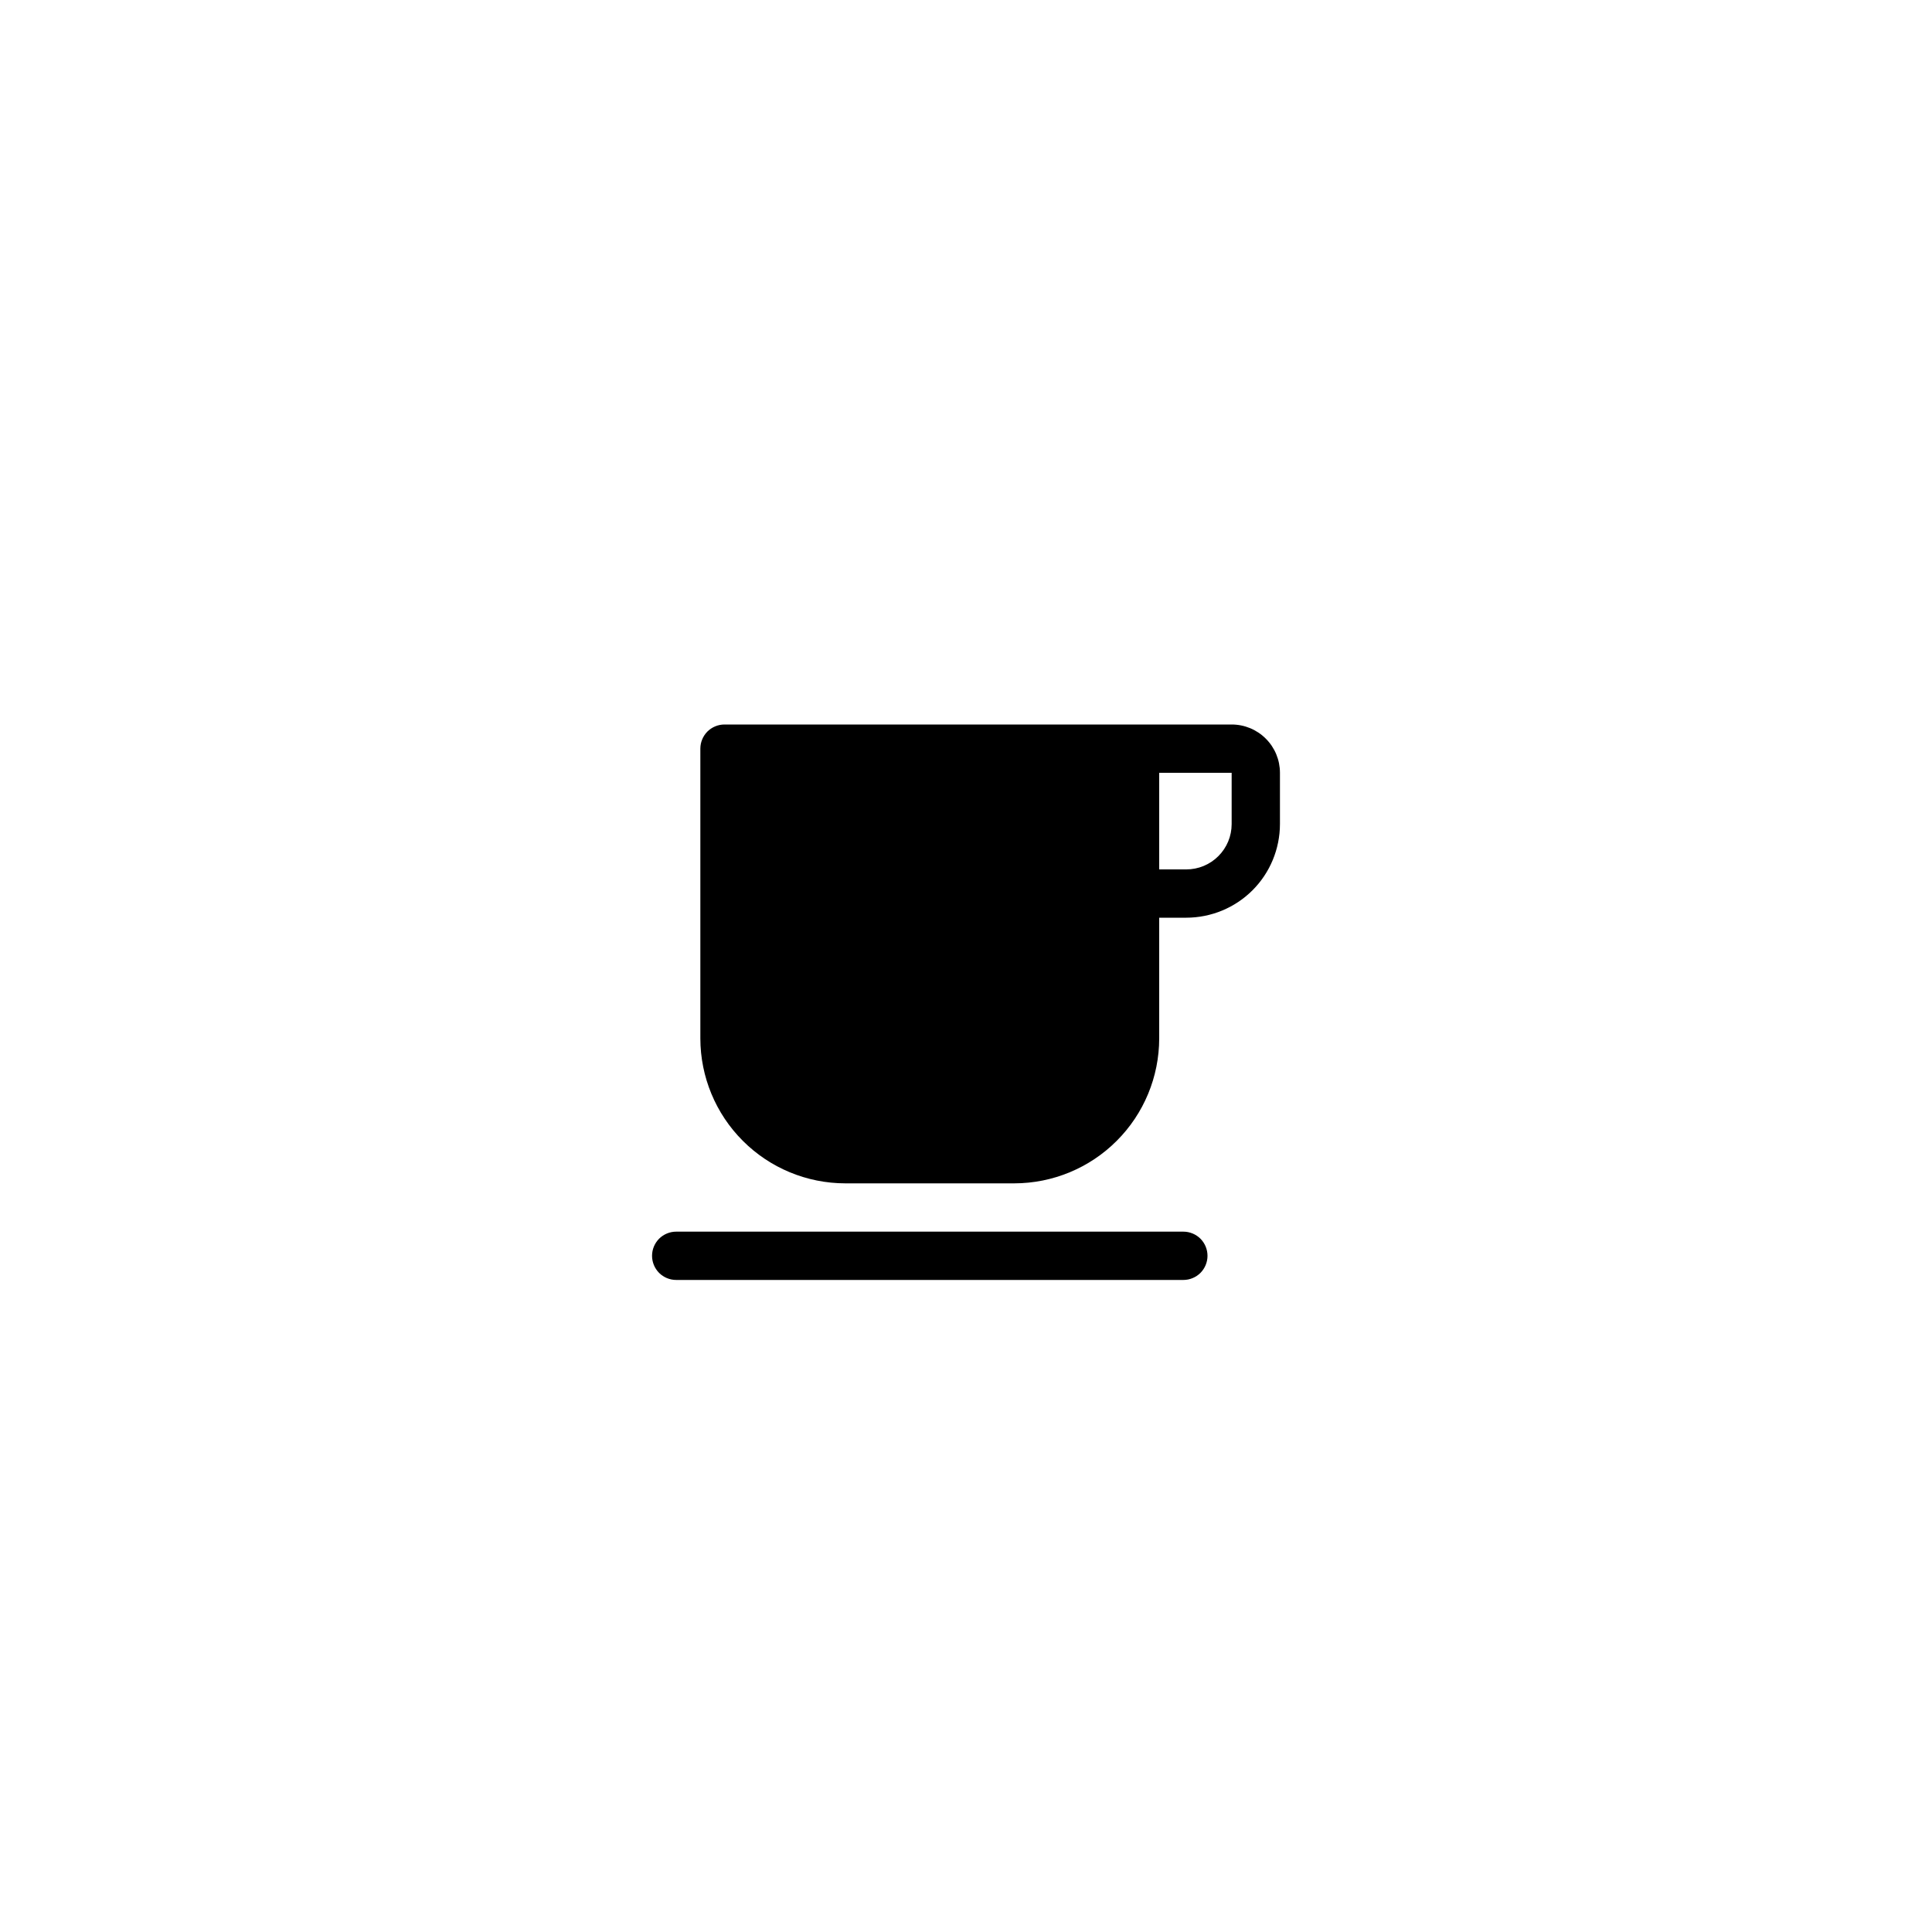 <svg width="40" height="40" viewBox="0 0 40 40" xmlns="http://www.w3.org/2000/svg">
    <path
        d="M25.5 15H15C14.867 15 14.74 15.053 14.646 15.146C14.553 15.24 14.5 15.367 14.5 15.5V21.5C14.501 22.295 14.817 23.058 15.38 23.62C15.942 24.183 16.705 24.499 17.5 24.5H21C21.795 24.499 22.558 24.183 23.12 23.62C23.683 23.058 23.999 22.295 24 21.5V19H24.562C25.076 18.999 25.569 18.795 25.932 18.432C26.295 18.069 26.499 17.576 26.5 17.062V16C26.5 15.735 26.395 15.48 26.207 15.293C26.02 15.105 25.765 15 25.5 15ZM25.5 17.062C25.5 17.311 25.401 17.55 25.225 17.725C25.05 17.901 24.811 18 24.562 18H24V16H25.5V17.062ZM24.5 25.5H14C13.867 25.5 13.74 25.553 13.646 25.646C13.553 25.74 13.5 25.867 13.5 26C13.5 26.133 13.553 26.26 13.646 26.354C13.74 26.447 13.867 26.5 14 26.5H24.5C24.633 26.5 24.76 26.447 24.854 26.354C24.947 26.26 25 26.133 25 26C25 25.867 24.947 25.74 24.854 25.646C24.76 25.553 24.633 25.5 24.5 25.5Z" />
</svg>